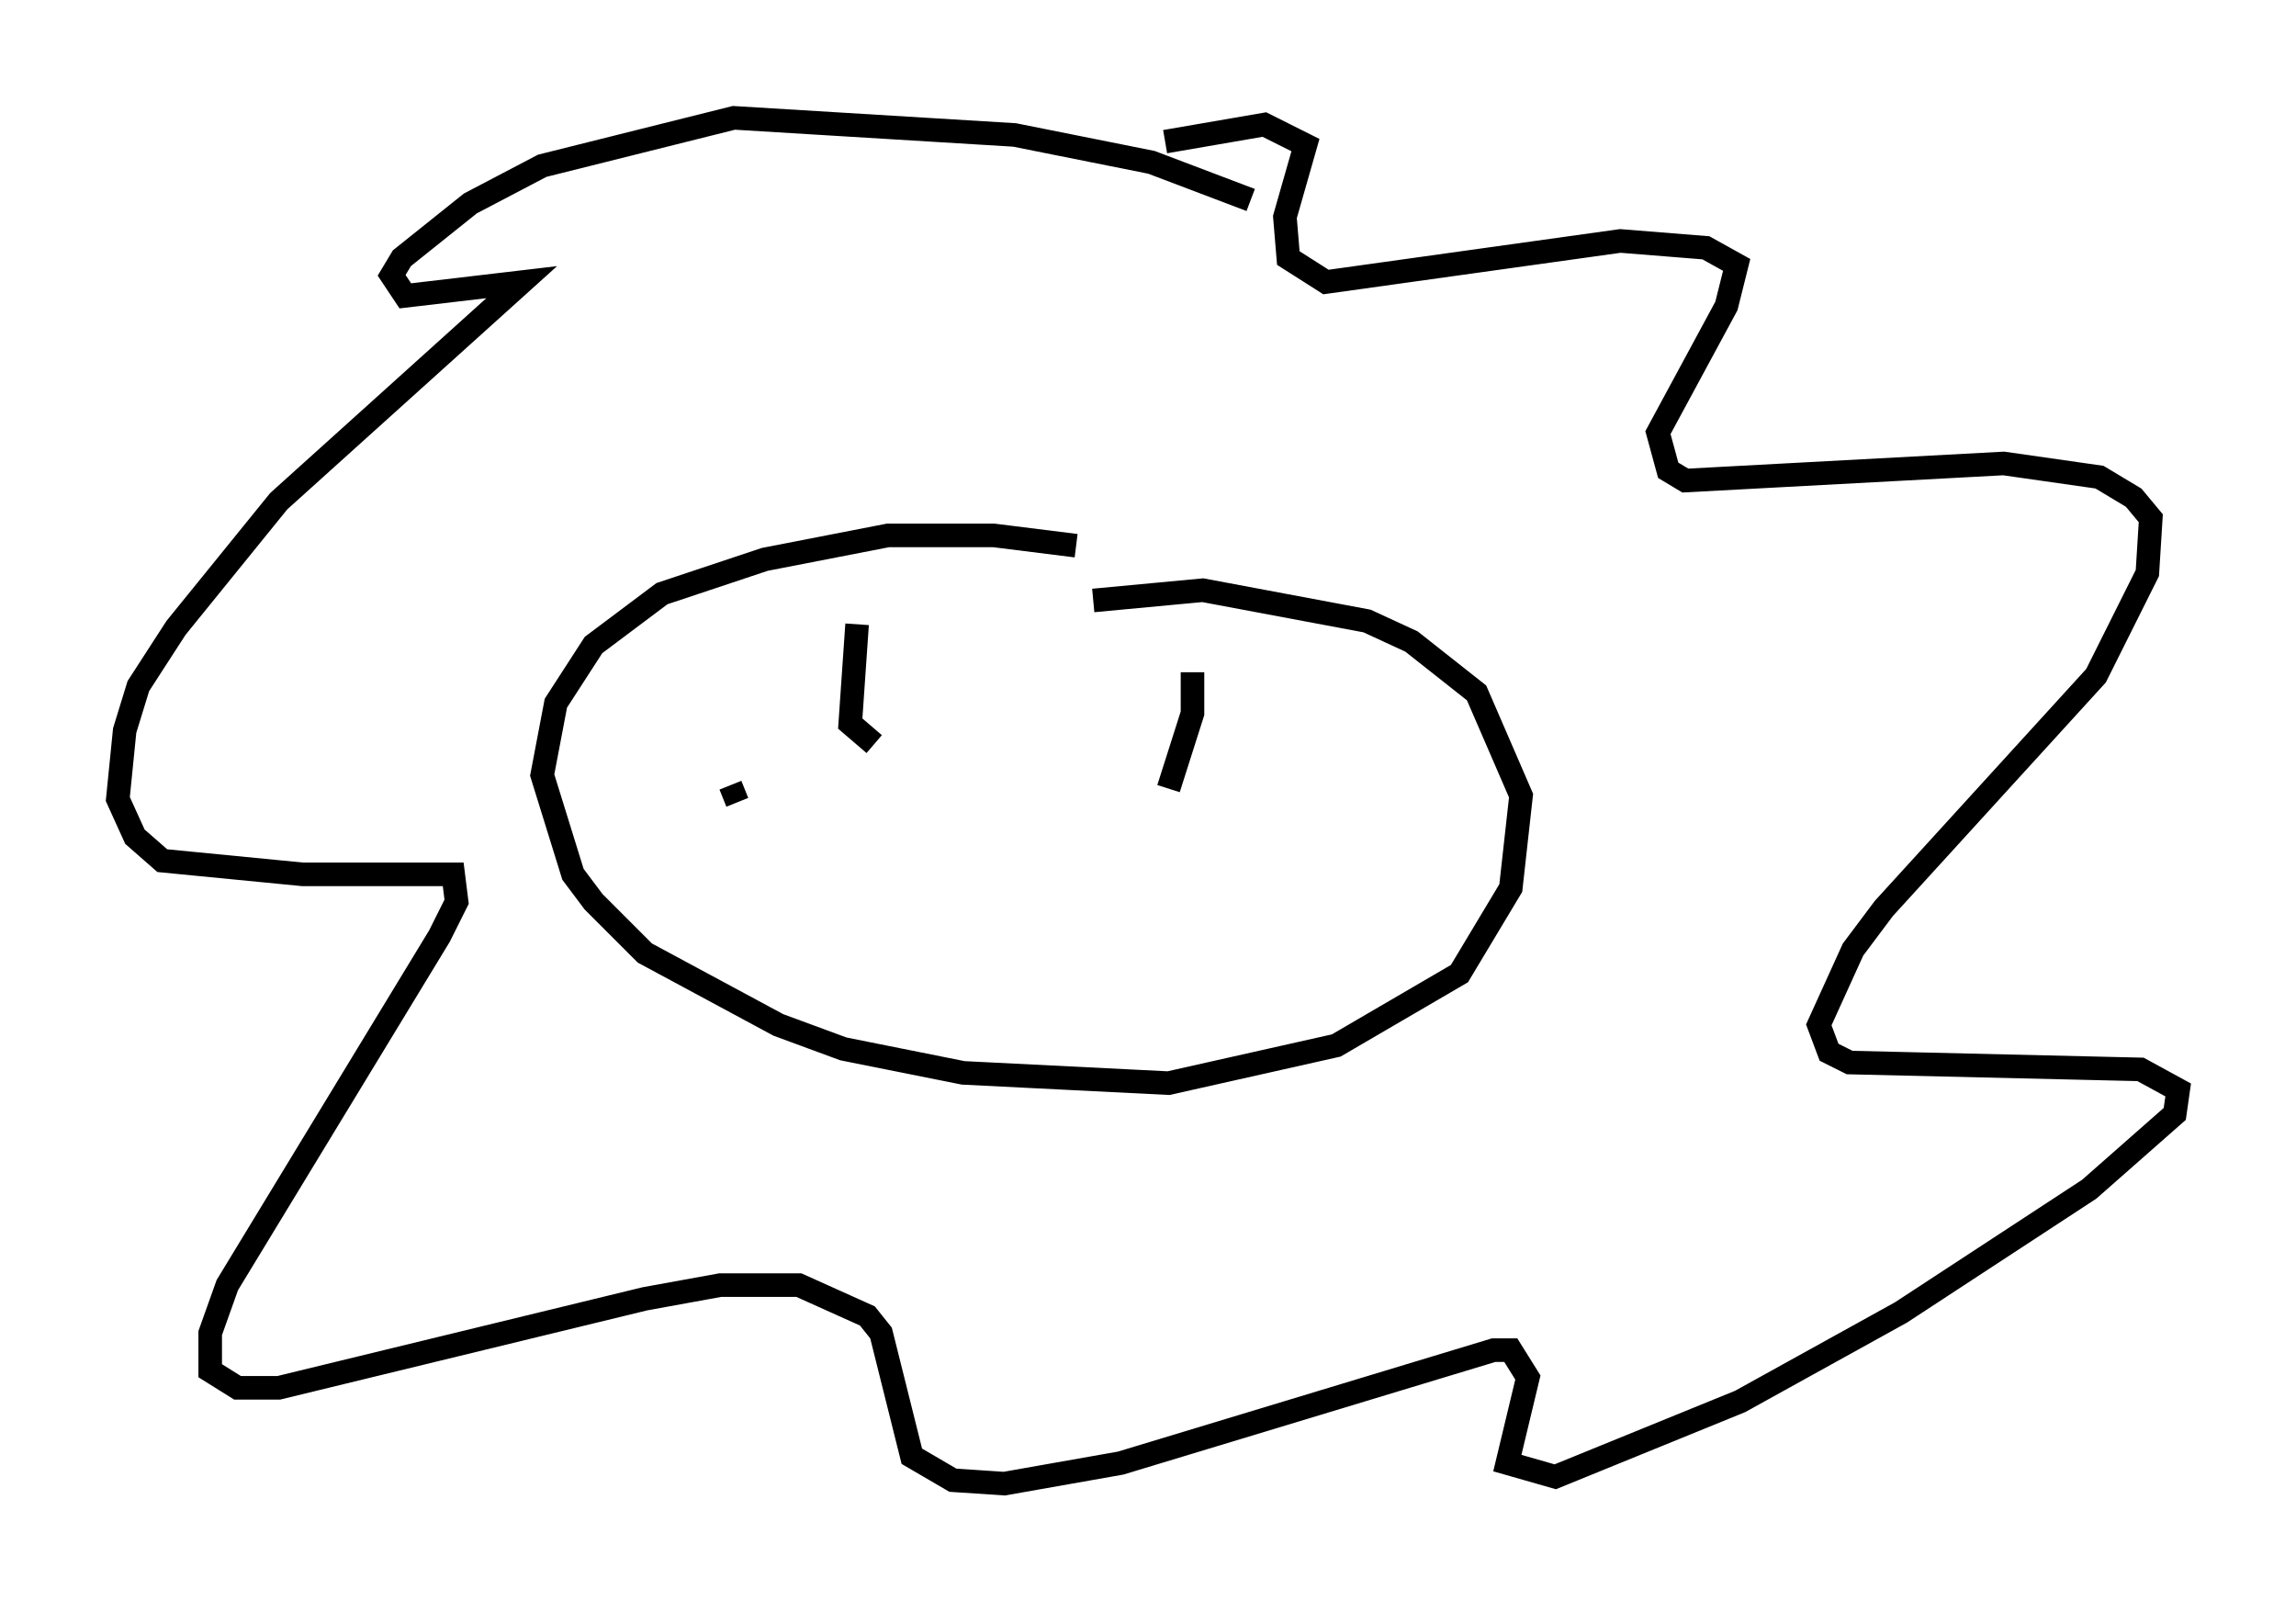 <?xml version="1.0" encoding="utf-8" ?>
<svg baseProfile="full" height="67.955" version="1.1" width="97.441" xmlns="http://www.w3.org/2000/svg" xmlns:ev="http://www.w3.org/2001/xml-events" xmlns:xlink="http://www.w3.org/1999/xlink"><defs /><rect fill="white" height="67.955" width="97.441" x="0" y="0" /><path d="M49.737, 25.19 m-4.067, -2.034 l-3.486, -0.436 -4.503, 0.0 l-5.229, 1.017 -4.358, 1.453 l-2.905, 2.179 -1.598, 2.469 l-0.581, 3.05 1.307, 4.212 l0.872, 1.162 2.179, 2.179 l5.665, 3.05 2.76, 1.017 l5.084, 1.017 8.715, 0.436 l7.117, -1.598 5.229, -3.05 l2.179, -3.631 0.436, -3.922 l-1.888, -4.358 -2.76, -2.179 l-1.888, -0.872 -6.972, -1.307 l-4.648, 0.436 m6.682, -16.994 l-4.212, -1.598 -5.81, -1.162 l-11.911, -0.726 -8.134, 2.034 l-3.05, 1.598 -2.905, 2.324 l-0.436, 0.726 0.581, 0.872 l4.939, -0.581 -10.313, 9.296 l-4.358, 5.374 -1.598, 2.469 l-0.581, 1.888 -0.291, 2.905 l0.726, 1.598 1.162, 1.017 l5.955, 0.581 6.391, 0.0 l0.145, 1.162 -0.726, 1.453 l-9.006, 14.816 -0.726, 2.034 l0.0, 1.598 1.162, 0.726 l1.743, 0.0 15.542, -3.777 l3.196, -0.581 3.341, 0.0 l2.905, 1.307 0.581, 0.726 l1.307, 5.229 1.743, 1.017 l2.179, 0.145 4.939, -0.872 l15.832, -4.793 0.726, 0.0 l0.726, 1.162 -0.872, 3.631 l2.034, 0.581 7.844, -3.196 l6.827, -3.777 7.989, -5.229 l3.631, -3.196 0.145, -1.017 l-1.598, -0.872 -12.346, -0.291 l-0.872, -0.436 -0.436, -1.162 l1.453, -3.196 1.307, -1.743 l9.006, -9.877 2.179, -4.358 l0.145, -2.324 -0.726, -0.872 l-1.453, -0.872 -4.067, -0.581 l-13.508, 0.726 -0.726, -0.436 l-0.436, -1.598 2.905, -5.374 l0.436, -1.743 -1.307, -0.726 l-3.631, -0.291 -12.492, 1.743 l-1.598, -1.017 -0.145, -1.743 l0.872, -3.05 -1.743, -0.872 l-4.212, 0.726 m-13.073, 20.48 l-0.291, 4.212 1.017, 0.872 m13.508, -3.05 l0.0, 1.743 -1.017, 3.196 m-18.592, -0.145 l0.291, 0.726 " fill="none" stroke="black" stroke-width="1" /></svg>